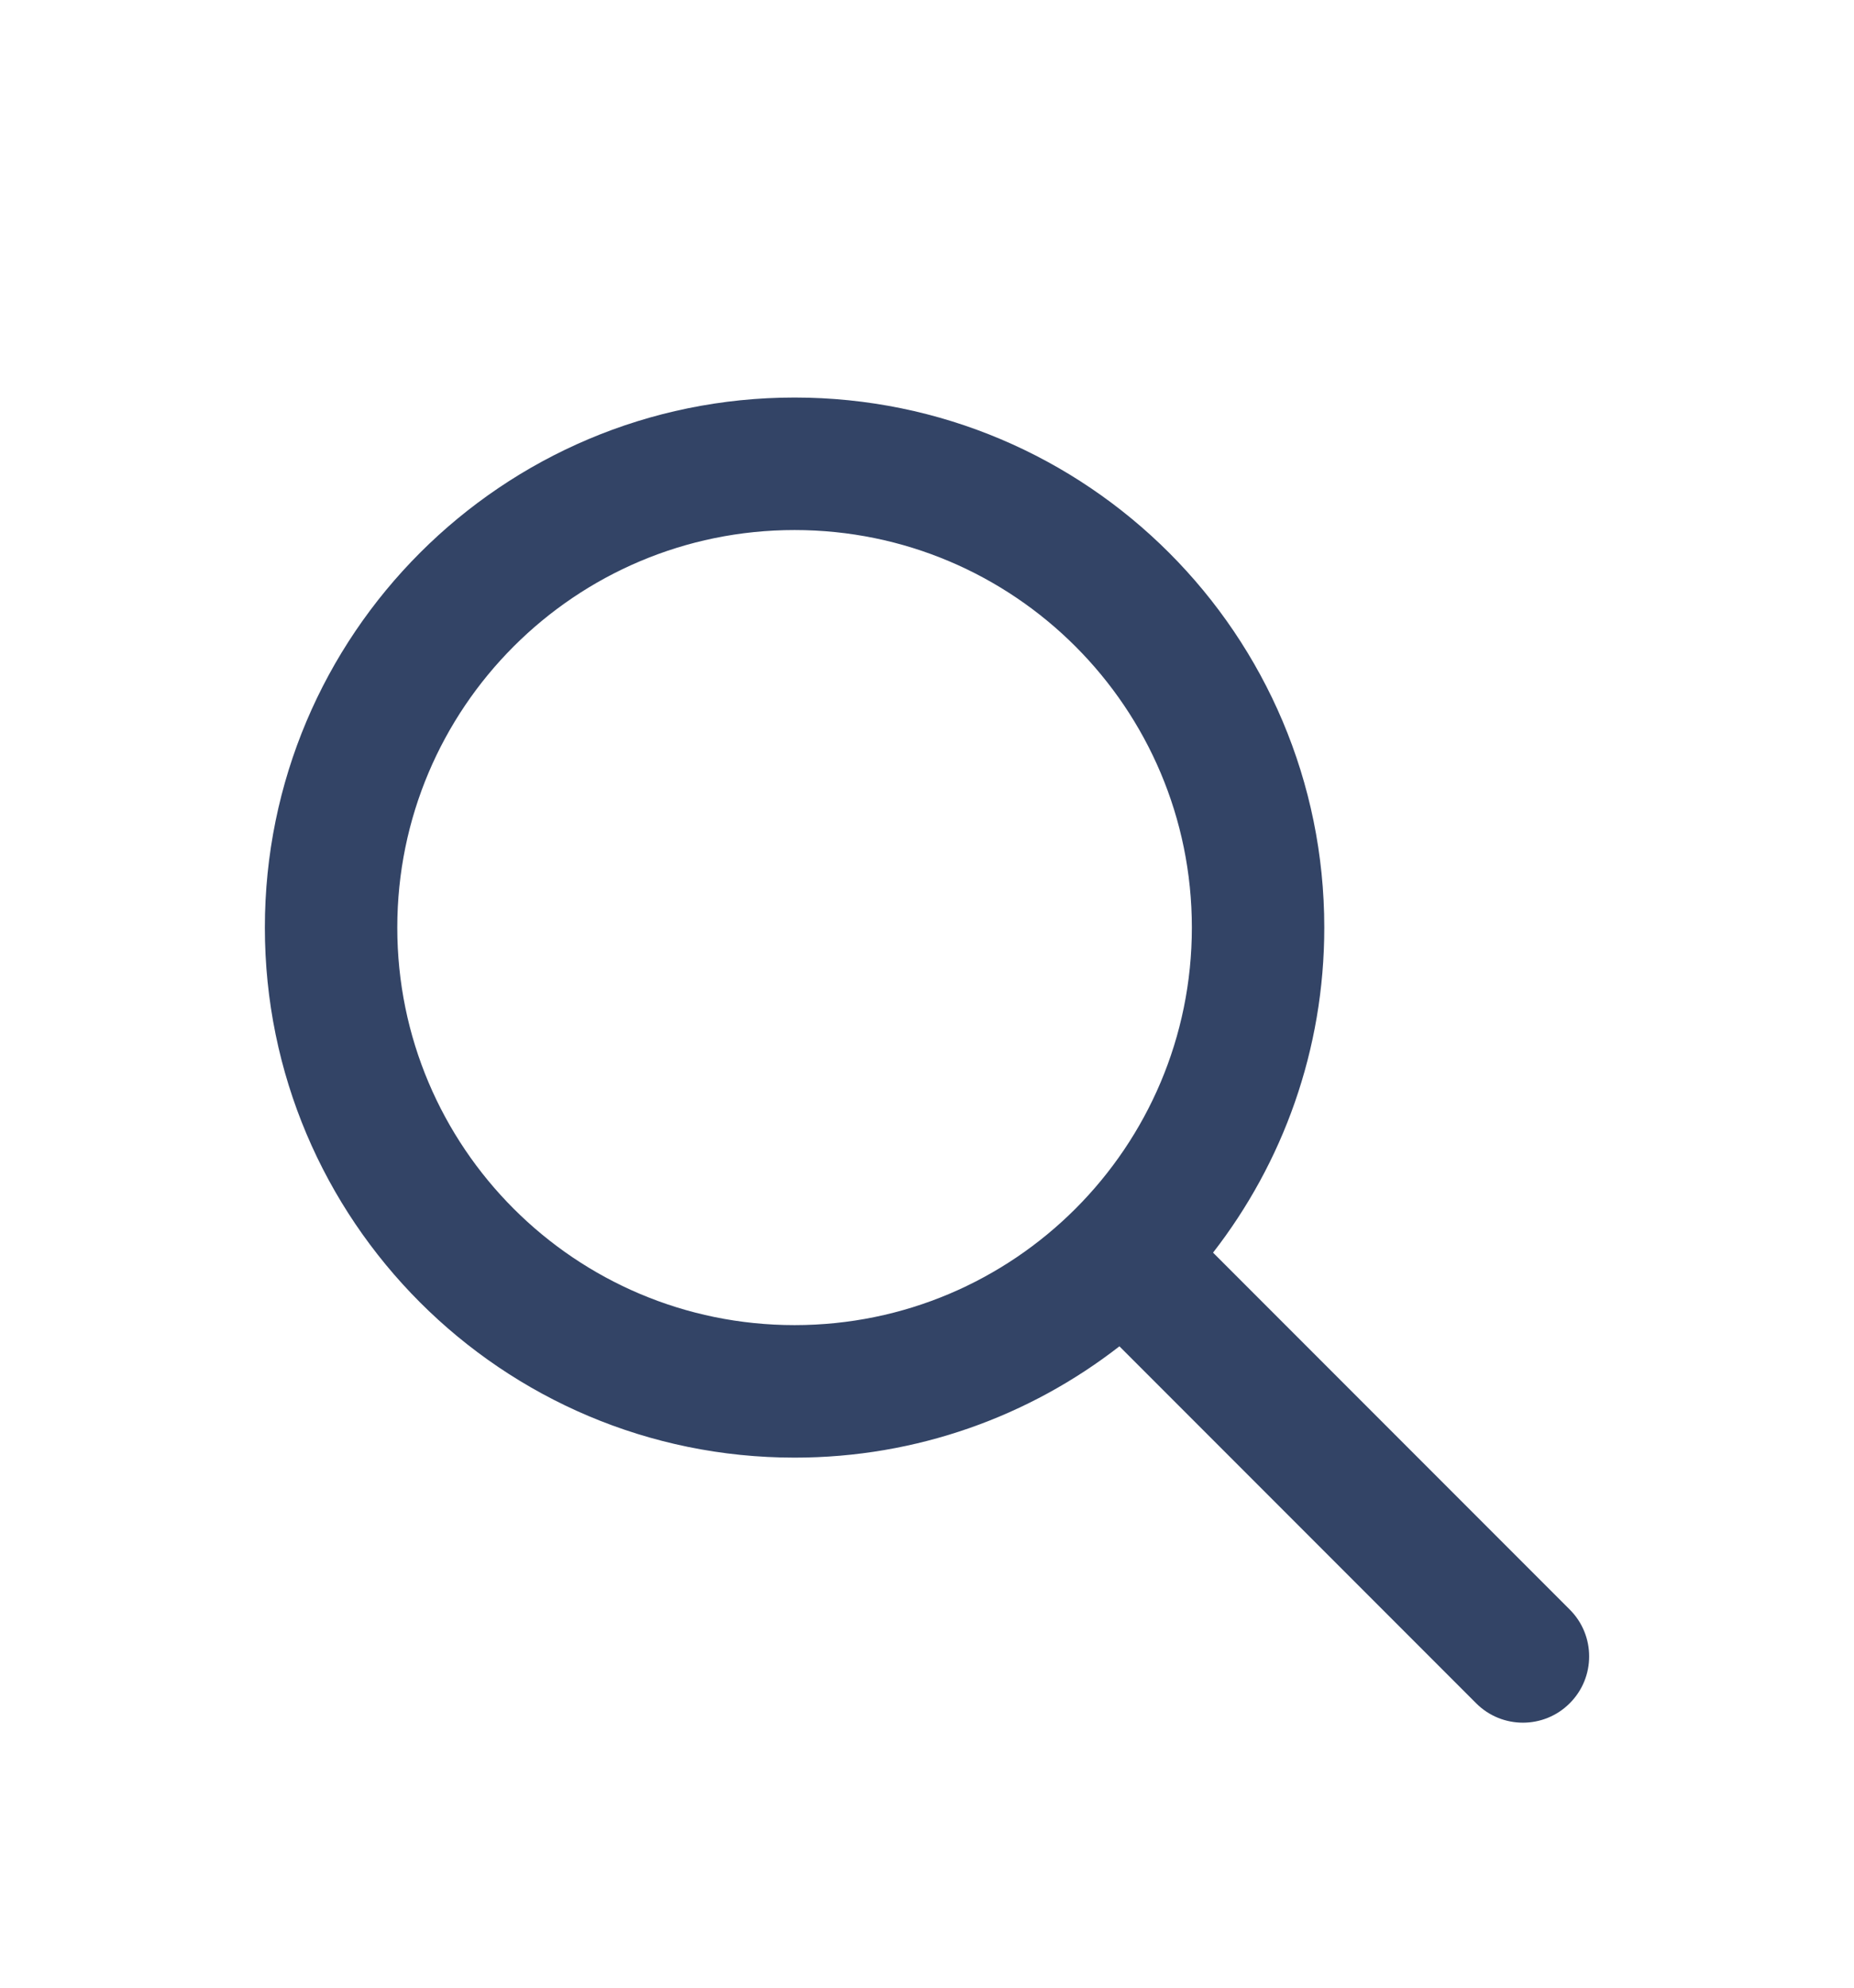 <svg width="28" height="30" viewBox="0 0 28 30" fill="none" xmlns="http://www.w3.org/2000/svg">
<g filter="url(#filter0_d_115_1909)">
<path fill-rule="evenodd" clip-rule="evenodd" d="M6 10C6 6.686 8.686 4 12 4C15.314 4 18 6.686 18 10C18 13.314 15.314 16 12 16C8.686 16 6 13.314 6 10ZM12 2C7.582 2 4 5.582 4 10C4 14.418 7.582 18 12 18C13.849 18 15.551 17.373 16.906 16.32L22.293 21.707C22.683 22.098 23.317 22.098 23.707 21.707C24.098 21.317 24.098 20.683 23.707 20.293L18.32 14.906C19.373 13.551 20 11.849 20 10C20 5.582 16.418 2 12 2Z" fill="#334466"/>
</g>
<defs>
<filter id="filter0_d_115_1909" x="-2" y="0" width="32" height="32" filterUnits="userSpaceOnUse" color-interpolation-filters="sRGB">
<feFlood flood-opacity="0" result="BackgroundImageFix"/>
<feColorMatrix in="SourceAlpha" type="matrix" values="0 0 0 0 0 0 0 0 0 0 0 0 0 0 0 0 0 0 127 0" result="hardAlpha"/>
<feOffset dy="4"/>
<feGaussianBlur stdDeviation="2"/>
<feComposite in2="hardAlpha" operator="out"/>
<feColorMatrix type="matrix" values="0 0 0 0 0 0 0 0 0 0 0 0 0 0 0 0 0 0 0.25 0"/>
<feBlend mode="normal" in2="BackgroundImageFix" result="effect1_dropShadow_115_1909"/>
<feBlend mode="normal" in="SourceGraphic" in2="effect1_dropShadow_115_1909" result="shape"/>
</filter>
</defs>
</svg>

